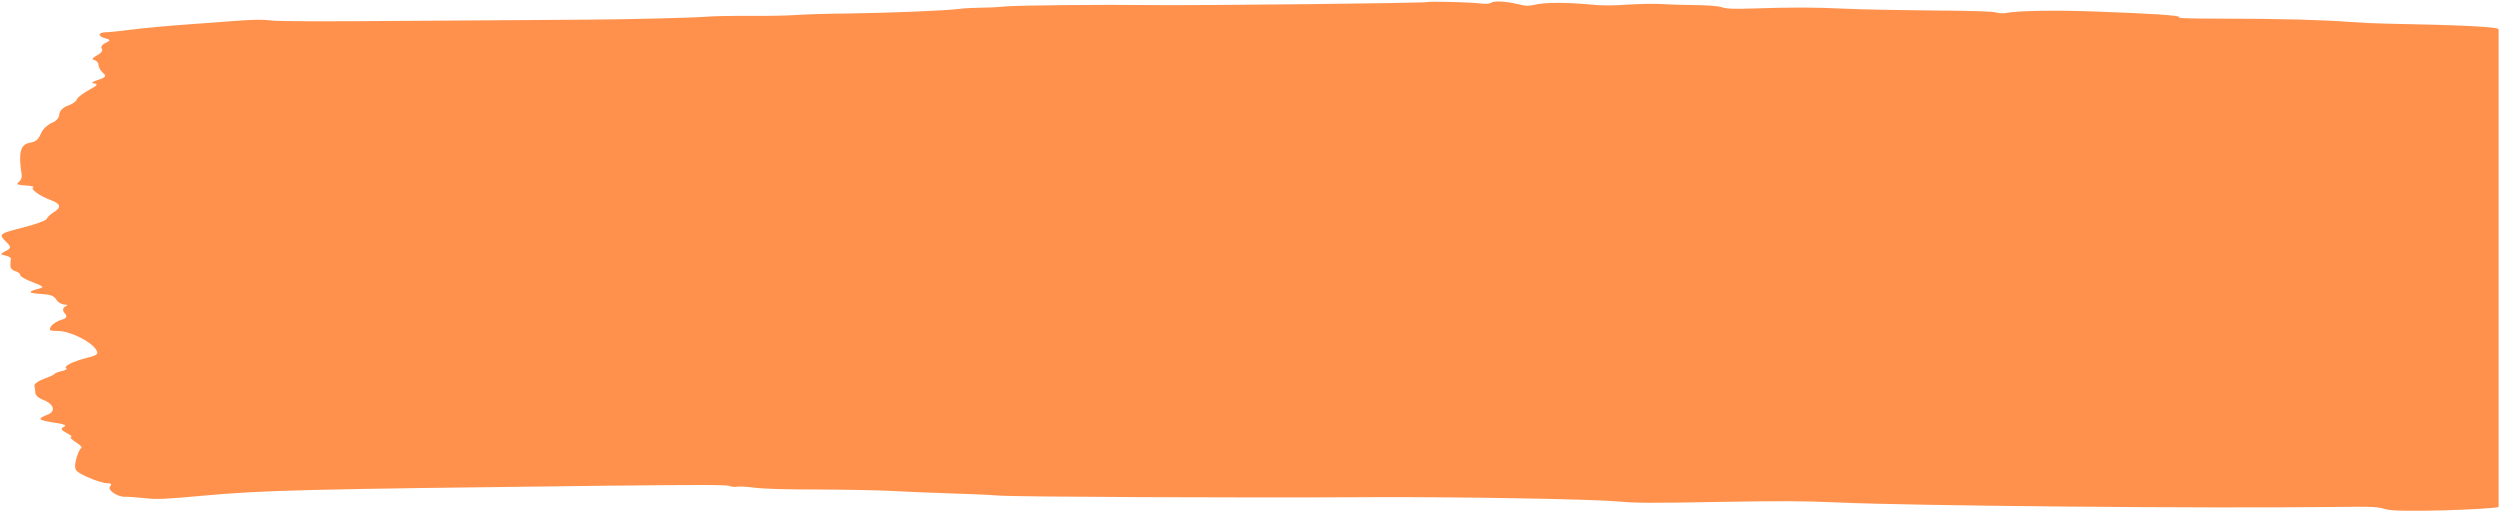 <svg width="1111" height="227" viewBox="0 0 1111 227" fill="none" xmlns="http://www.w3.org/2000/svg">
<path d="M511.897 2.258C532.969 2.481 632.465 1.419 634.42 0.916C635.723 0.525 652.885 0.972 657.23 1.475C660.054 1.811 661.792 1.755 662.444 1.308C663.747 0.301 668.961 0.525 674.174 1.755C678.302 2.761 679.171 2.761 682.43 2.034C686.774 1.028 695.898 1.028 706.326 1.978C712.191 2.537 716.102 2.537 723.705 2.034C729.136 1.699 735.87 1.587 738.912 1.811C741.953 2.034 748.47 2.202 753.25 2.258C758.68 2.314 763.46 2.649 765.198 3.208C767.37 3.935 770.411 4.047 779.101 3.767C796.263 3.208 806.256 3.208 820.376 3.879C827.545 4.214 844.924 4.55 859.045 4.662C876.424 4.773 885.548 5.053 887.069 5.556C888.589 5.947 890.327 6.059 891.848 5.724C896.627 4.773 912.703 4.494 929.43 5.053C956.368 6.003 969.402 6.898 968.316 7.624C967.664 8.127 972.878 8.295 988.302 8.295C1012.63 8.295 1031.75 8.798 1044.13 9.748C1048.91 10.084 1055.86 10.419 1059.34 10.475C1094.97 11.146 1110.39 11.95 1110.39 13.047V225.301C1107.13 226.363 1065.42 227.872 1060.43 226.363C1056.73 225.189 1054.99 225.077 1037.18 225.301C978.961 225.972 850.138 224.798 816.683 223.288C801.042 222.618 792.352 222.562 763.025 223.065C733.264 223.624 726.964 223.568 718.926 222.841C707.195 221.779 647.671 220.773 609.655 220.941C551.869 221.276 451.07 220.829 443.467 220.214C439.339 219.879 429.129 219.431 420.657 219.208C412.402 218.928 401.105 218.481 395.674 218.146C390.243 217.866 375.905 217.587 363.523 217.531C348.316 217.531 339.192 217.251 335.064 216.692C331.589 216.245 328.113 216.077 327.461 216.301C326.592 216.469 325.071 216.357 324.203 215.965C322.899 215.406 311.603 215.406 269.458 215.854C133.684 217.419 116.956 217.866 90.451 220.27C73.071 221.835 69.811 222.003 64.381 221.388C60.691 220.997 56.781 220.717 55.691 220.773C52.221 220.941 47.441 217.642 48.961 216.133C49.831 215.183 49.391 214.736 47.661 214.736C46.141 214.736 42.011 213.506 38.751 211.941C33.101 209.369 32.881 208.866 33.751 204.394C34.401 201.767 35.491 199.363 36.141 199.139C36.581 198.86 35.711 197.686 33.751 196.568C32.021 195.45 30.931 194.388 31.581 194.22C32.231 194.052 31.151 193.158 29.411 192.32C27.241 191.202 26.801 190.363 28.321 189.748C29.841 188.965 28.971 188.574 23.981 187.792C16.811 186.674 16.371 186.17 21.151 184.27C25.061 182.761 23.981 179.462 18.761 177.506C17.031 176.835 15.721 175.549 15.721 174.655C15.721 173.816 15.501 172.363 15.291 171.524C15.071 170.63 17.031 169.233 19.631 168.338C22.021 167.444 24.191 166.493 24.191 166.214C24.191 165.934 25.501 165.375 27.241 164.984C28.971 164.649 30.061 164.034 29.411 163.642C28.101 162.748 32.451 160.568 38.971 158.947C43.311 157.829 43.961 157.27 42.661 155.313C40.271 151.624 30.931 147.096 25.931 147.096C22.021 147.096 21.591 146.816 22.671 145.083C23.331 143.965 25.501 142.624 27.241 142.121C29.631 141.45 30.061 140.667 28.761 139.214C27.671 138.04 27.891 136.81 28.971 136.251C30.281 135.692 30.061 135.357 28.761 135.357C27.451 135.357 25.721 134.351 25.061 133.177C23.981 131.444 22.461 130.885 18.551 130.661C12.461 130.27 12.031 129.655 16.811 128.425C19.851 127.642 19.631 127.363 14.641 125.462C11.381 124.288 8.991 122.835 8.991 122.22C8.991 121.549 7.901 120.767 6.601 120.431C5.511 120.152 4.431 118.978 4.641 117.972C4.641 116.91 4.641 115.568 4.861 115.009C4.861 114.394 3.561 113.723 2.041 113.5C0.081 113.164 0.081 112.773 2.471 111.599C4.861 110.425 5.081 109.698 2.901 107.63C-0.789 104.052 -0.569 103.885 10.071 101.146C15.501 99.804 20.281 98.072 20.721 97.345C20.941 96.562 22.461 95.221 23.761 94.382C27.451 92.202 27.021 90.581 22.671 88.96C17.681 87.171 13.121 83.873 14.851 83.202C15.501 82.978 13.771 82.587 11.381 82.419C7.681 82.196 7.031 81.86 8.341 80.91C9.201 80.295 9.861 78.842 9.641 77.78C8.121 67.885 8.991 64.308 13.121 63.469C16.371 62.798 16.811 62.407 18.761 58.214C19.631 56.817 21.591 55.14 23.331 54.469C25.061 53.798 26.371 52.121 26.371 50.835C26.371 49.494 27.891 47.817 29.841 47.09C32.021 46.363 33.971 45.022 34.191 44.072C34.621 43.121 37.231 41.221 39.841 39.823C43.091 38.09 43.751 37.252 42.011 37.084C40.271 36.972 40.701 36.469 43.531 35.519C47.001 34.401 47.441 33.786 45.701 32.332C44.611 31.382 43.751 29.761 43.751 28.755C43.751 27.804 42.881 26.854 41.791 26.686C40.701 26.463 41.141 25.624 43.091 24.618C44.831 23.724 45.921 22.382 45.271 21.711C44.611 21.04 45.271 19.866 46.791 19.14C49.391 17.966 49.181 17.631 46.571 16.96C43.311 16.065 43.531 14.332 47.221 14.332C48.311 14.332 53.741 13.773 58.951 13.102C64.381 12.432 74.591 11.481 81.761 10.978C88.931 10.475 99.581 9.693 105.221 9.245C113.046 8.686 116.957 8.63 120.215 9.078C123.256 9.525 142.808 9.581 184.735 9.245C217.755 9.022 251.645 8.798 259.9 8.742C279.234 8.63 308.561 7.904 314.209 7.401C316.599 7.177 324.854 7.009 332.675 7.065C340.495 7.121 349.837 6.953 353.747 6.674C357.44 6.394 367.65 6.059 376.557 6.003C394.371 5.78 420.874 4.717 426.522 3.935C428.694 3.655 432.822 3.432 435.646 3.432C438.687 3.432 443.467 3.208 446.508 2.873C451.939 2.37 490.39 1.978 511.897 2.258Z" fill="#FF914C"/>
</svg>
